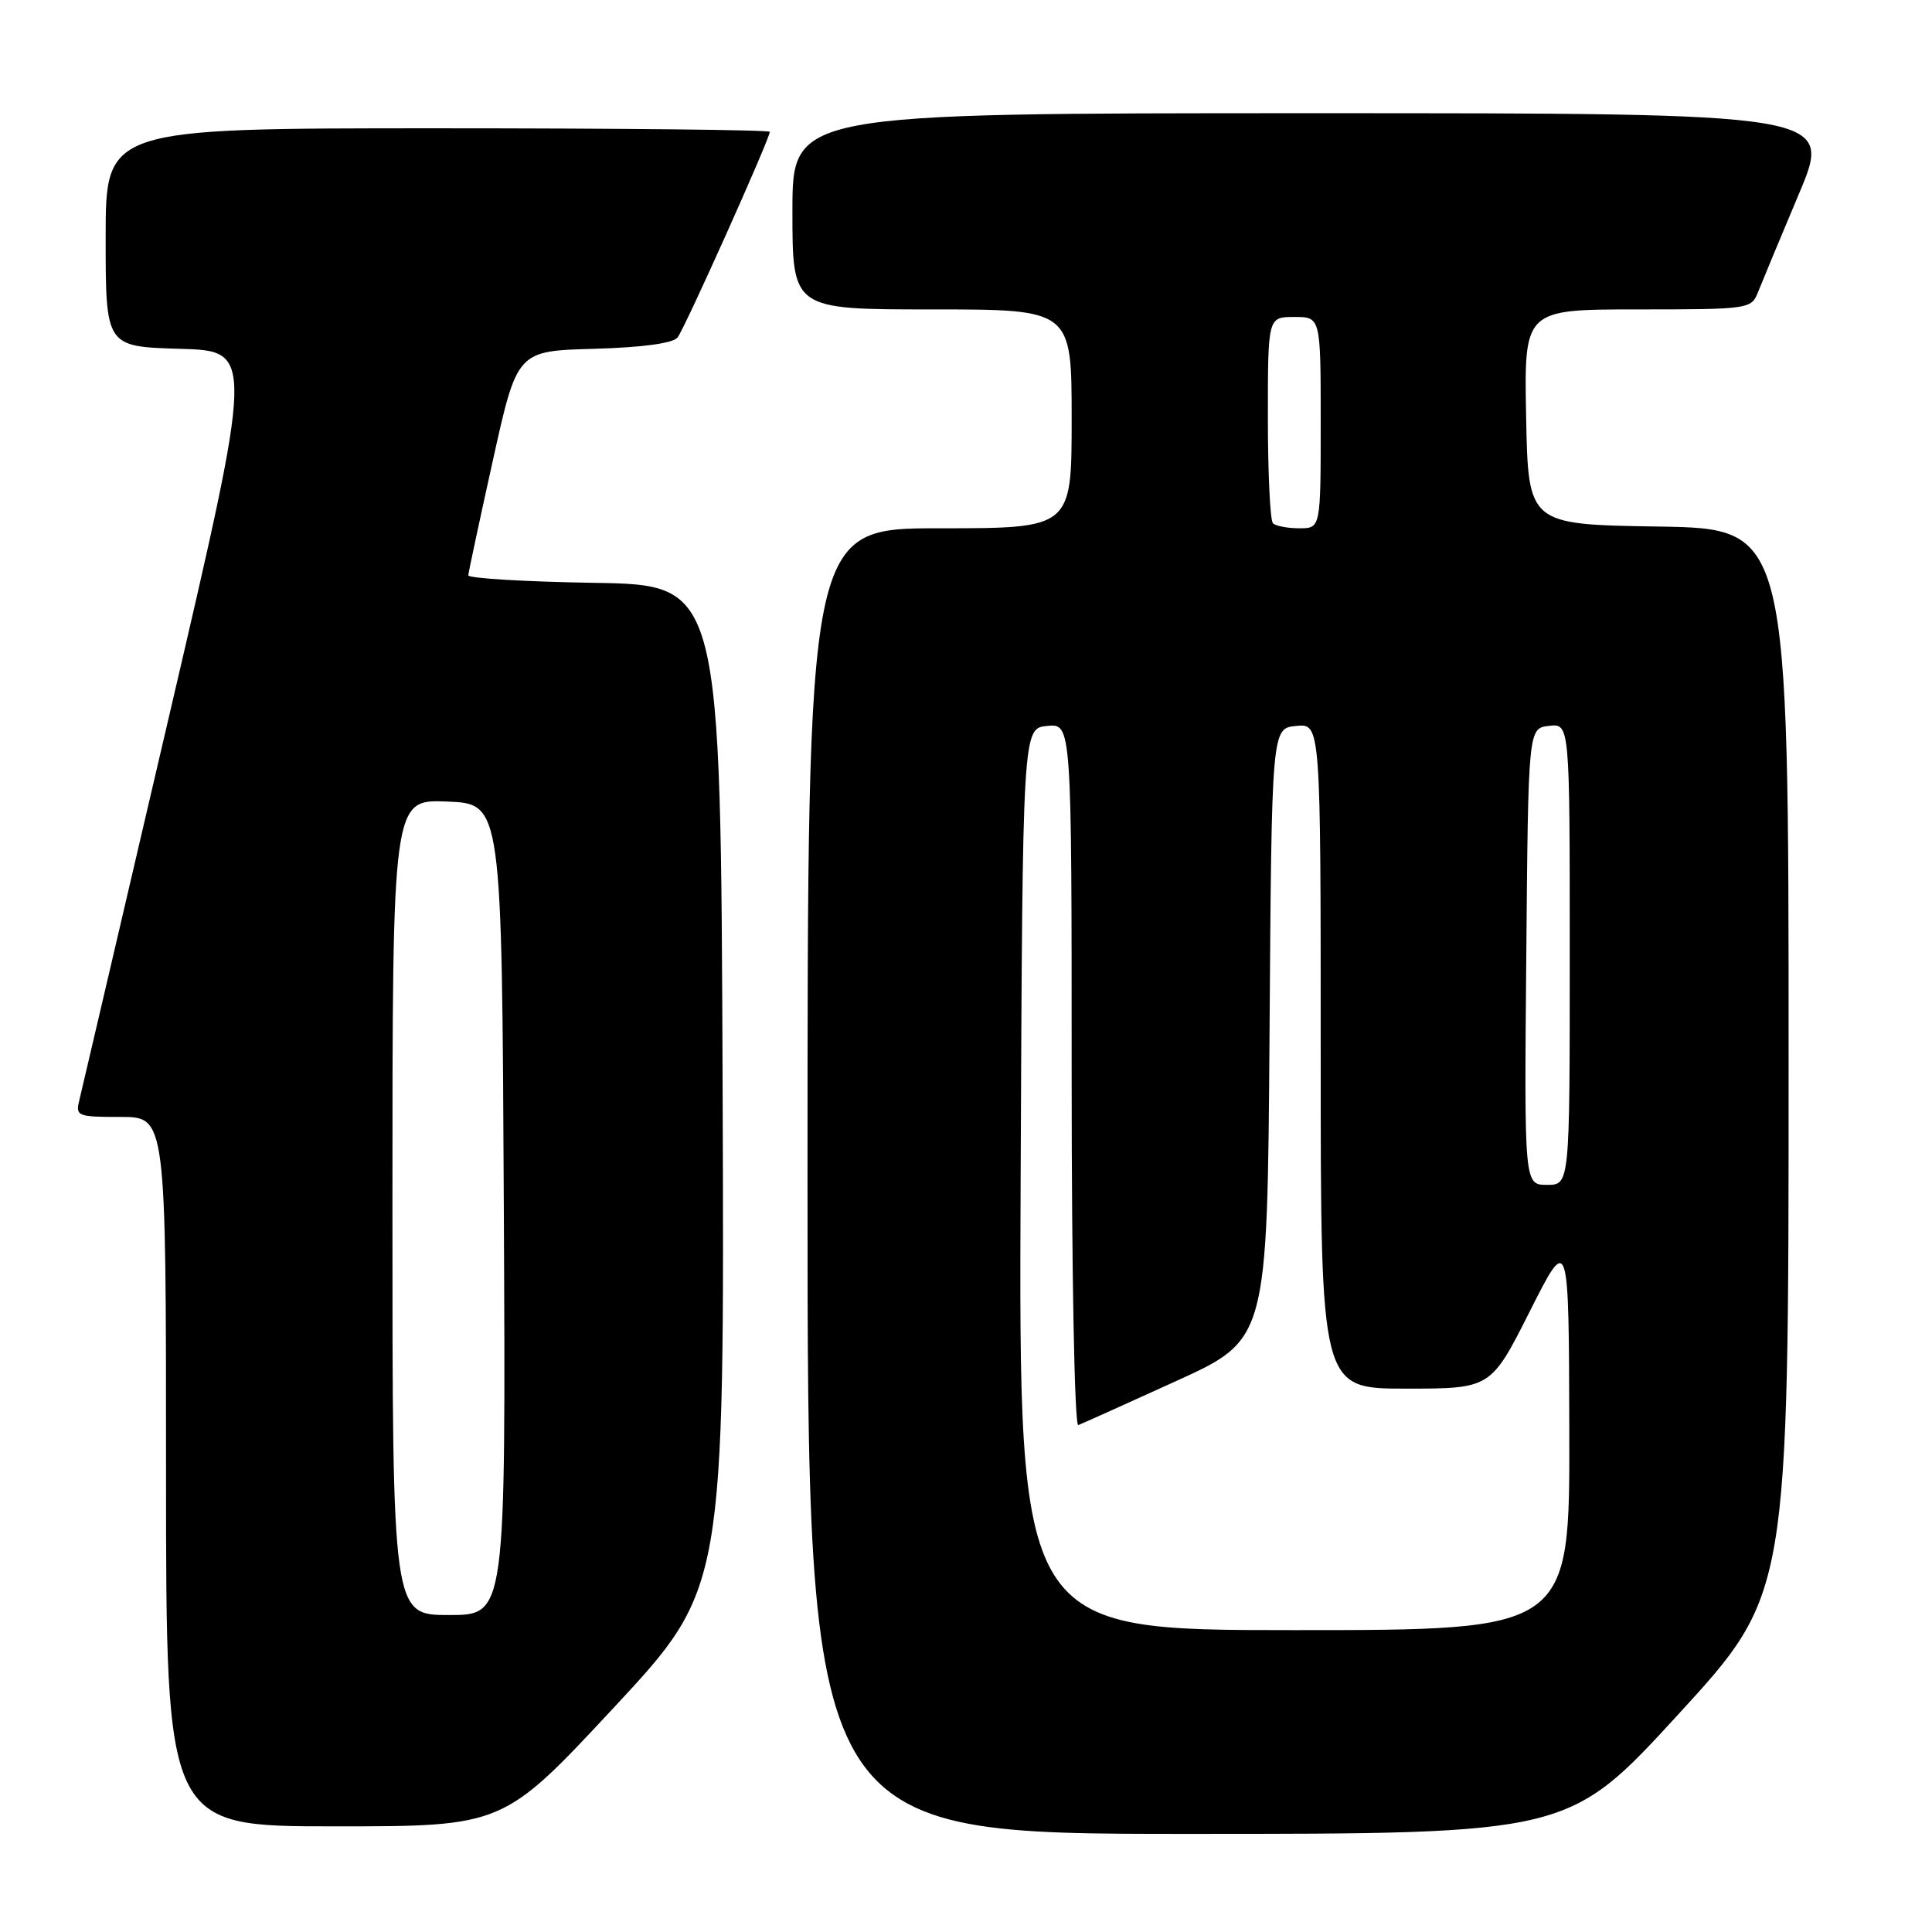 <?xml version="1.0" encoding="UTF-8" standalone="no"?>
<!DOCTYPE svg PUBLIC "-//W3C//DTD SVG 1.1//EN" "http://www.w3.org/Graphics/SVG/1.1/DTD/svg11.dtd" >
<svg xmlns="http://www.w3.org/2000/svg" xmlns:xlink="http://www.w3.org/1999/xlink" version="1.1" viewBox="0 0 256 256">
 <g >
 <path fill="currentColor"
d=" M 222.43 227.11 C 237.00 211.21 237.00 211.21 237.00 140.63 C 237.00 70.05 237.00 70.05 219.75 69.77 C 202.50 69.50 202.50 69.50 202.22 55.25 C 201.95 41.00 201.95 41.00 217.00 41.00 C 231.68 41.00 232.07 40.94 232.93 38.75 C 233.42 37.51 235.85 31.66 238.34 25.75 C 242.88 15.00 242.88 15.00 173.94 15.00 C 105.00 15.00 105.00 15.00 105.00 28.00 C 105.00 41.00 105.00 41.00 123.50 41.00 C 142.00 41.00 142.00 41.00 142.00 55.50 C 142.00 70.00 142.00 70.00 124.50 70.00 C 107.00 70.00 107.00 70.00 107.00 156.50 C 107.00 243.00 107.00 243.00 157.43 243.00 C 207.87 243.00 207.87 243.00 222.43 227.11 Z  M 81.35 226.25 C 96.00 210.50 96.00 210.50 95.75 144.00 C 95.50 77.50 95.50 77.50 78.75 77.23 C 69.54 77.08 62.02 76.63 62.05 76.23 C 62.08 75.83 63.54 68.97 65.31 61.00 C 68.52 46.50 68.52 46.50 78.67 46.22 C 85.12 46.04 89.16 45.49 89.78 44.72 C 90.73 43.52 102.00 18.39 102.00 17.47 C 102.00 17.21 82.20 17.00 58.00 17.00 C 14.00 17.00 14.00 17.00 14.00 31.47 C 14.00 45.93 14.00 45.93 23.84 46.22 C 33.69 46.50 33.69 46.50 22.38 95.00 C 16.16 121.67 10.82 144.51 10.52 145.75 C 9.99 147.90 10.24 148.00 15.98 148.00 C 22.00 148.00 22.00 148.00 22.00 195.00 C 22.00 242.00 22.00 242.00 44.34 242.00 C 66.69 242.00 66.69 242.00 81.35 226.25 Z  M 135.24 156.25 C 135.50 96.50 135.50 96.50 138.75 96.19 C 142.00 95.87 142.00 95.87 142.00 142.52 C 142.00 168.77 142.38 189.02 142.88 188.83 C 143.36 188.65 149.19 186.03 155.84 183.00 C 167.93 177.50 167.93 177.50 168.22 137.00 C 168.50 96.50 168.50 96.50 171.75 96.19 C 175.00 95.87 175.00 95.87 175.00 139.94 C 175.00 184.00 175.00 184.00 186.27 184.00 C 197.54 184.00 197.54 184.00 202.71 173.75 C 207.88 163.50 207.88 163.50 207.94 189.75 C 208.00 216.00 208.00 216.00 171.49 216.00 C 134.98 216.00 134.98 216.00 135.24 156.25 Z  M 202.24 126.75 C 202.50 96.50 202.50 96.50 205.25 96.18 C 208.00 95.87 208.00 95.87 208.00 126.43 C 208.00 157.00 208.00 157.00 204.99 157.00 C 201.97 157.00 201.97 157.00 202.24 126.75 Z  M 168.67 69.33 C 168.30 68.97 168.00 62.67 168.00 55.33 C 168.00 42.00 168.00 42.00 171.50 42.00 C 175.00 42.00 175.00 42.00 175.00 56.00 C 175.00 70.00 175.00 70.00 172.17 70.00 C 170.61 70.00 169.03 69.70 168.67 69.33 Z  M 52.00 159.96 C 52.00 105.91 52.00 105.91 59.25 106.21 C 66.50 106.50 66.50 106.50 66.76 160.25 C 67.02 214.00 67.02 214.00 59.51 214.00 C 52.00 214.00 52.00 214.00 52.00 159.96 Z "/>
</g>
</svg>